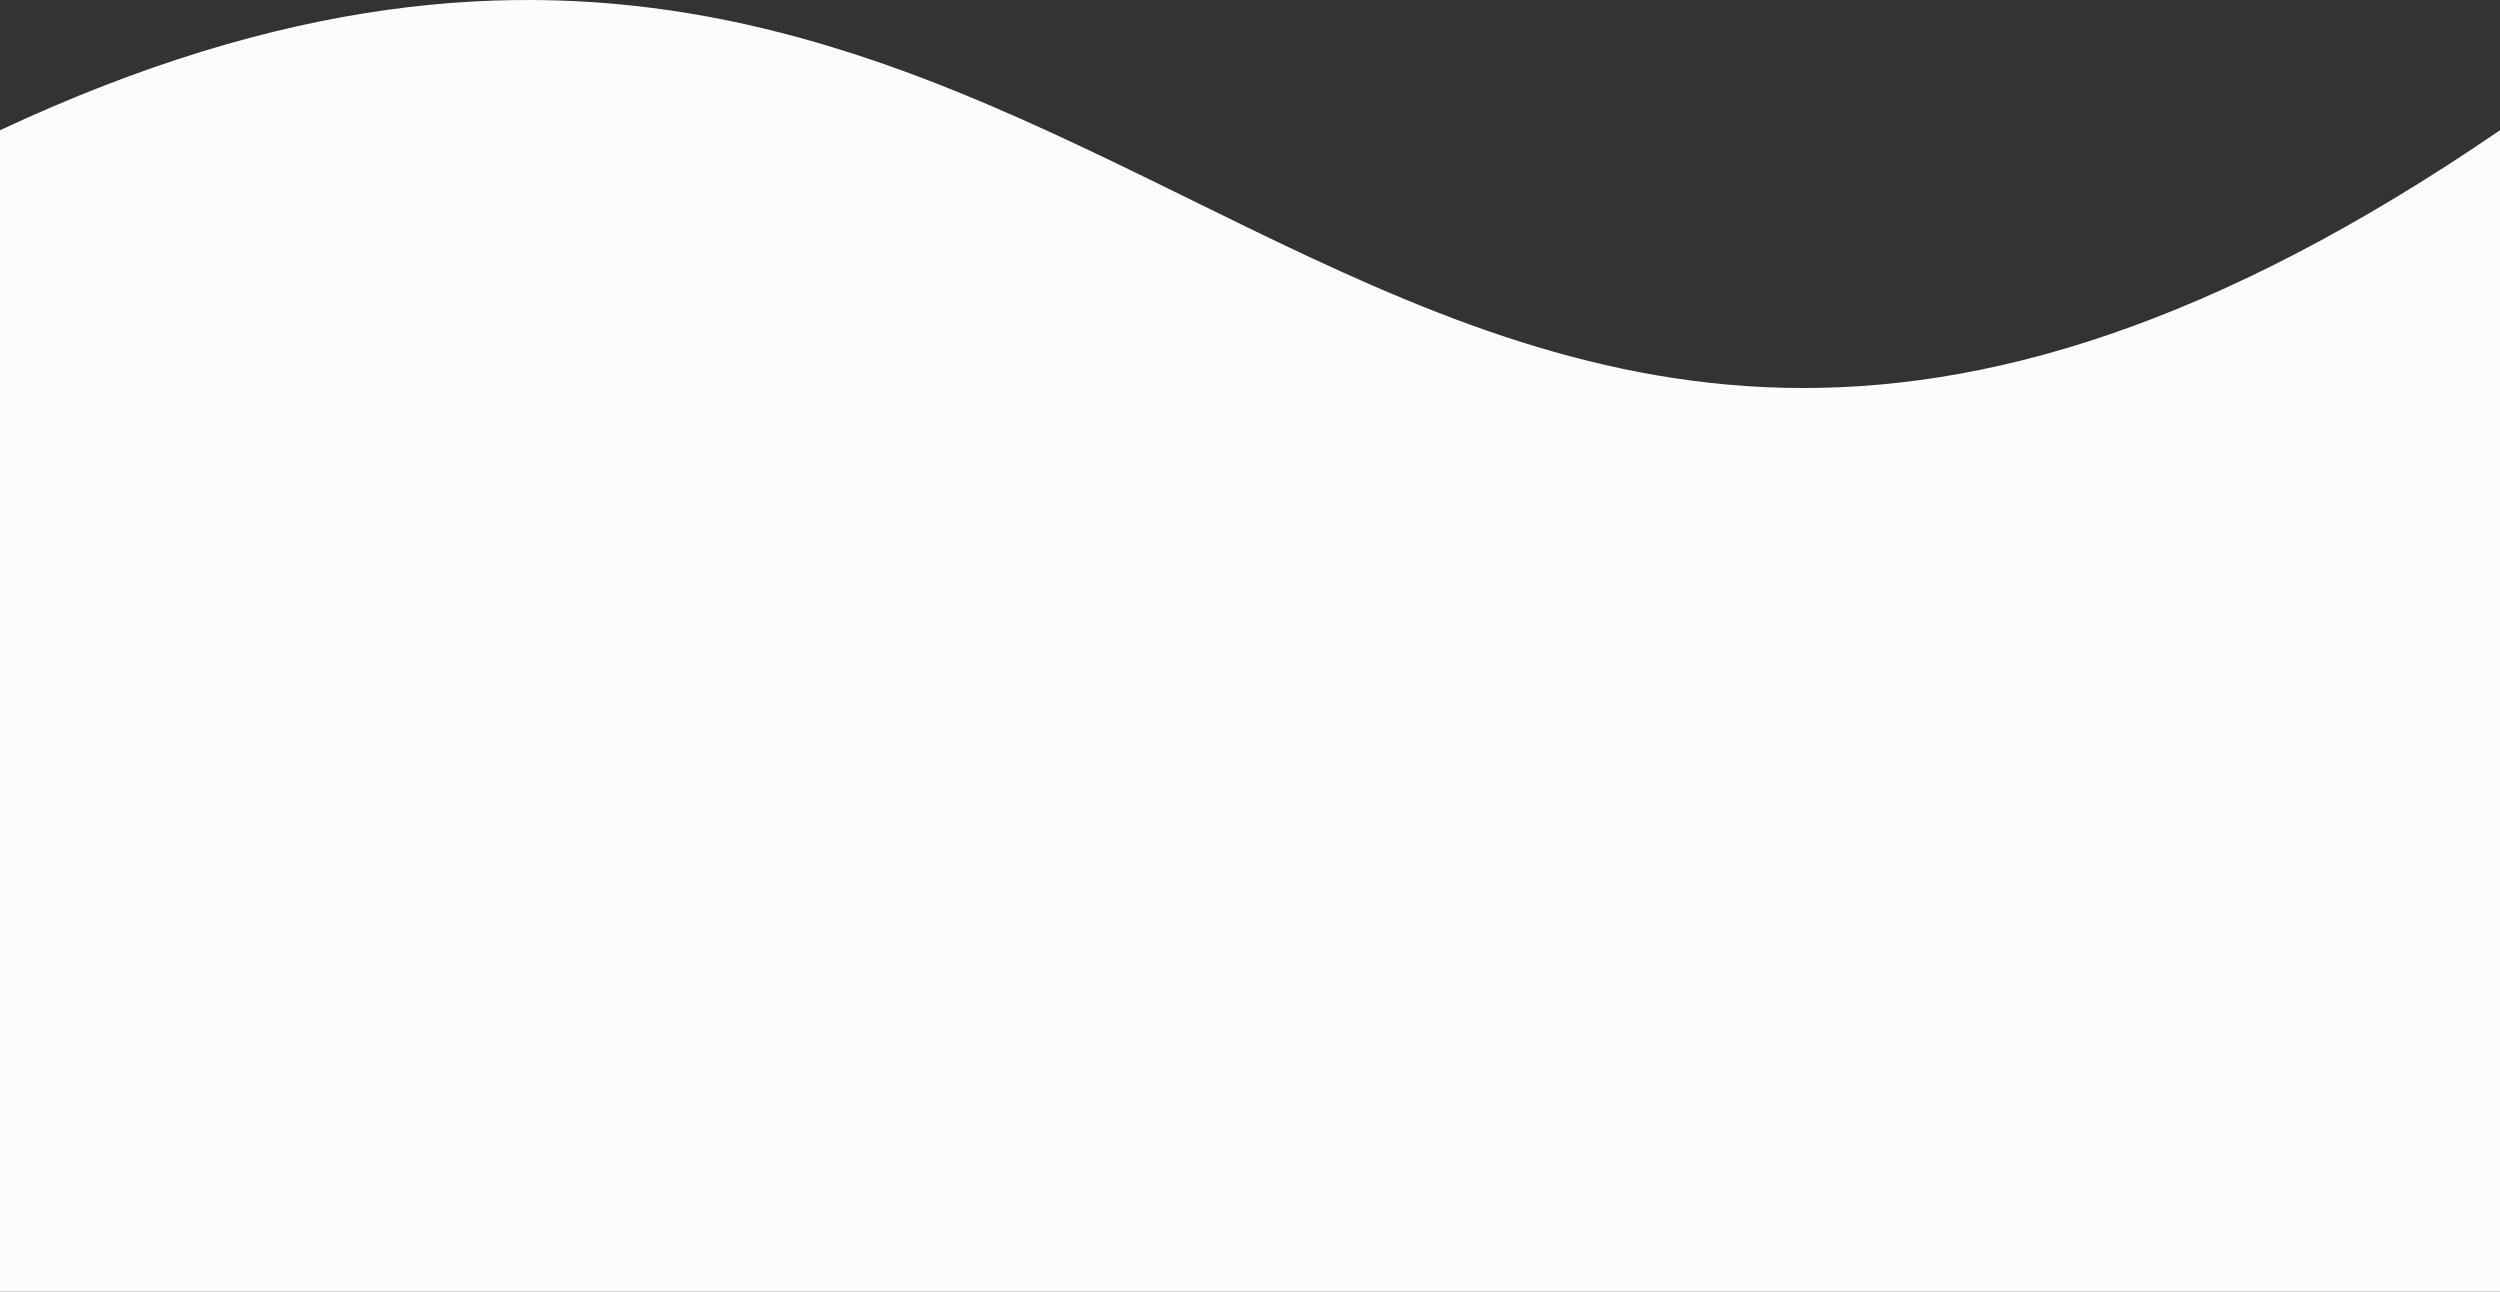 <svg width="1440" height="744" viewBox="0 0 1440 744" fill="none" xmlns="http://www.w3.org/2000/svg">
<rect x="0" y="0" width="1440" height="744" fill="#333333" stroke="none"/>
<path d="M1440 75.011C777.5 528.72 655 -231.127 0 75.011V744H1440V75.011Z" fill="#FBFCFD"/>
</svg>
